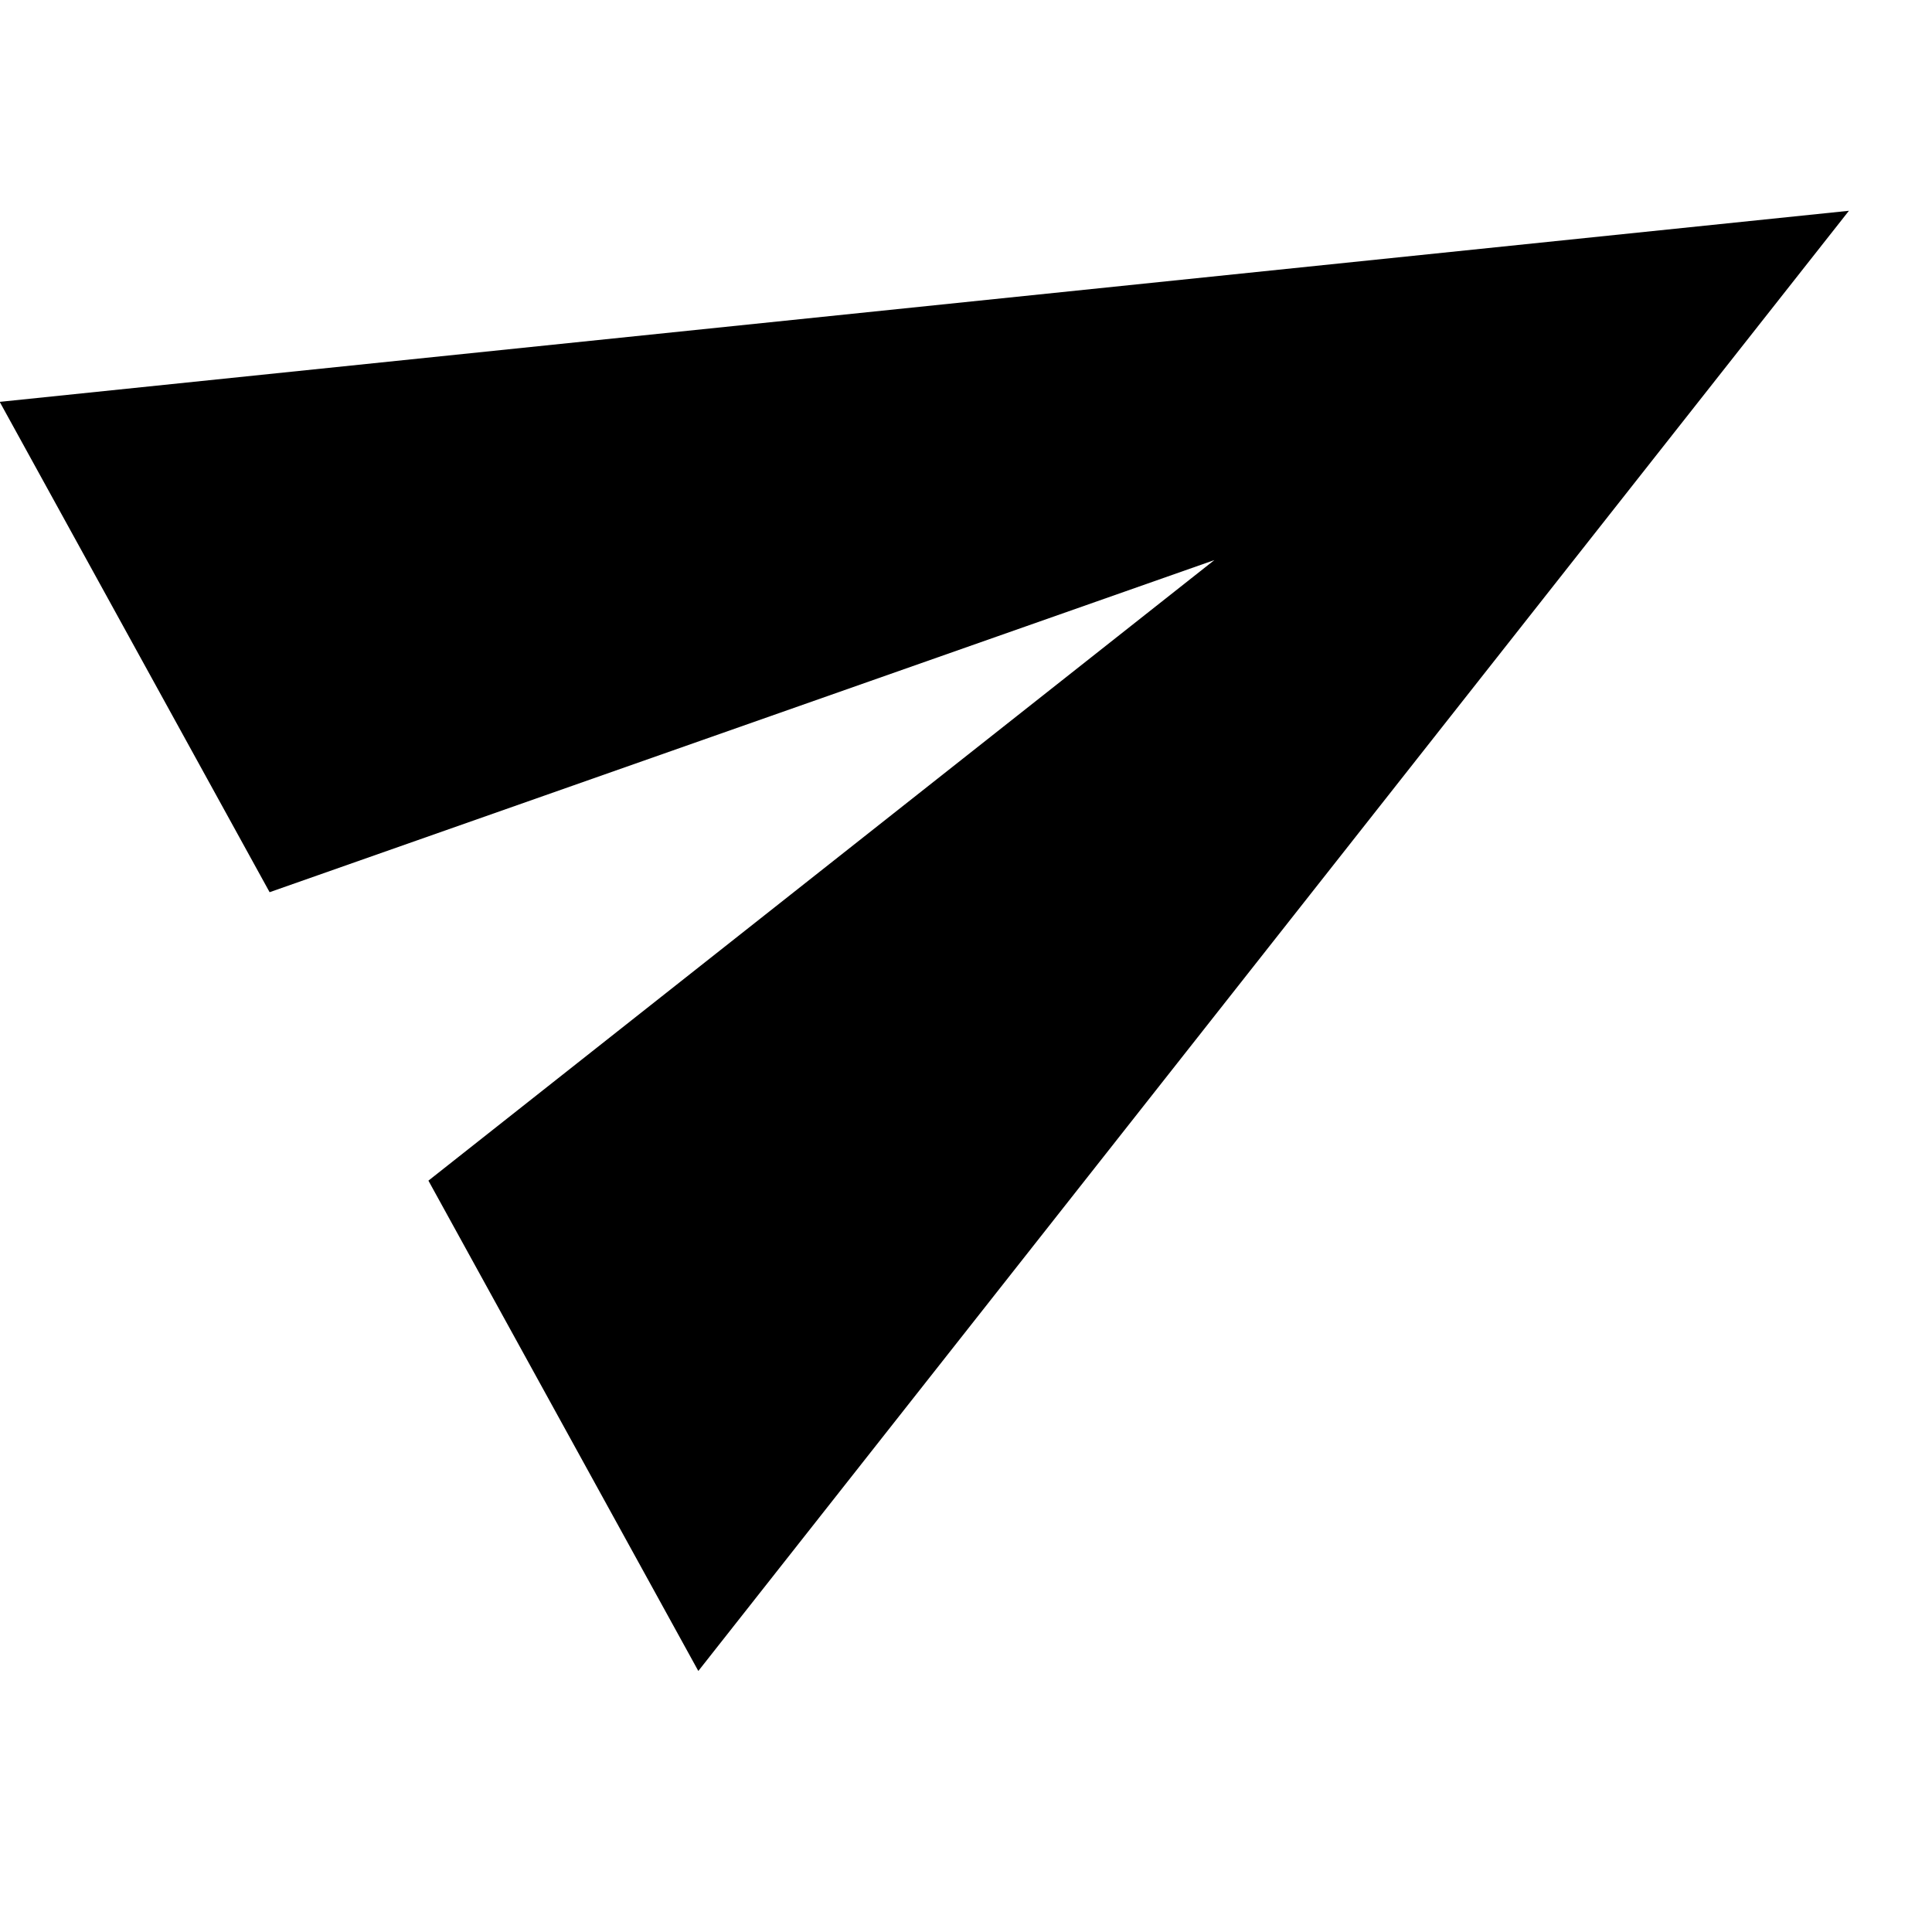 <svg width="20" height="20" viewBox="0 0 20 16" fill="none" xmlns="http://www.w3.org/2000/svg">
<path d="M-0.003 2.16L2.791 7.236L12.571 3.798L4.435 10.222L7.229 15.298L19.14 0.182L-0.003 2.16Z" fill="black"/>
</svg>
